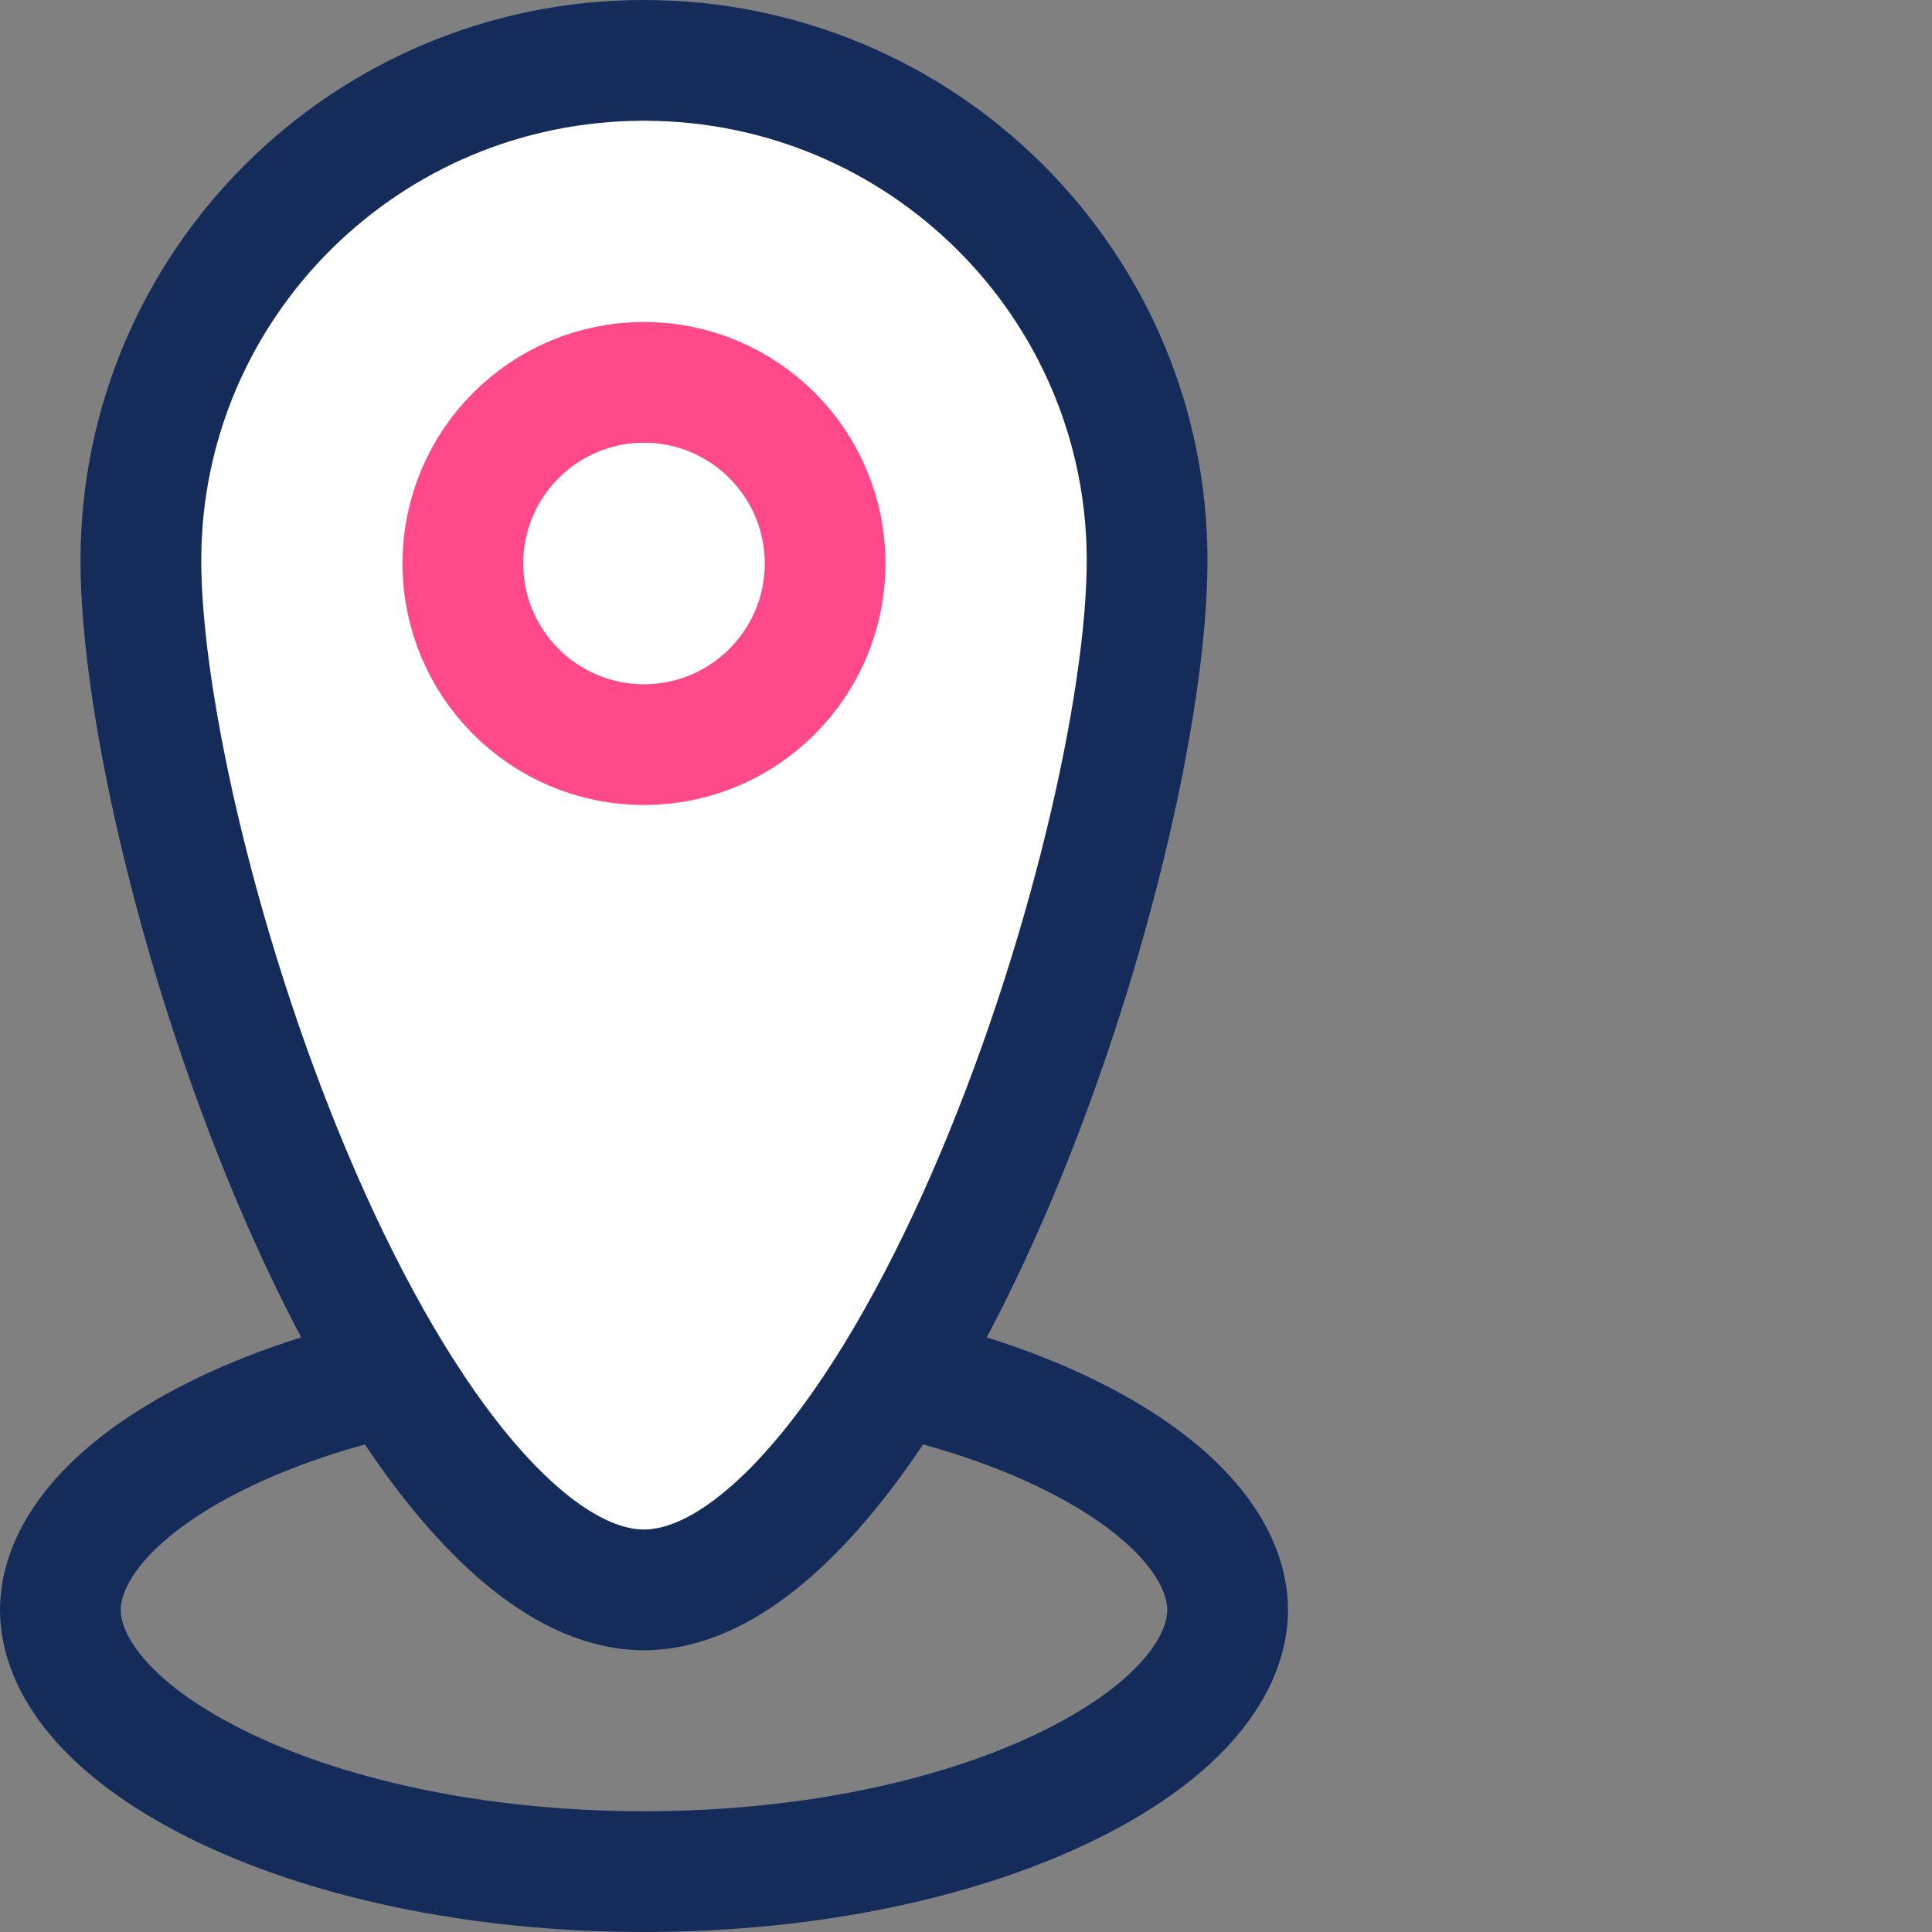 <svg width="48" height="48" viewBox="0 0 48 48" fill="none" xmlns="http://www.w3.org/2000/svg">
<rect x="0" y="0" width="48" height="48" fill="#808080" stroke="none"/>
<path d="M30.5 40C30.5 41.335 29.379 42.947 26.643 44.315C23.997 45.638 20.236 46.5 16 46.5C11.764 46.5 8.003 45.638 5.357 44.315C2.621 42.947 1.5 41.335 1.5 40C1.5 38.665 2.621 37.053 5.357 35.685C8.003 34.362 11.764 33.5 16 33.5C20.236 33.5 23.997 34.362 26.643 35.685C29.379 37.053 30.5 38.665 30.5 40Z" stroke="#152C5B" stroke-width="3"/>
<path d="M28.5 13.926C28.5 17.501 27.006 24.061 24.525 29.747C23.29 32.578 21.853 35.091 20.315 36.87C18.748 38.683 17.285 39.5 16 39.5C14.715 39.5 13.252 38.683 11.685 36.87C10.147 35.091 8.71 32.578 7.475 29.747C4.994 24.061 3.5 17.501 3.5 13.926C3.5 7.071 9.089 1.5 16 1.5C22.911 1.5 28.5 7.071 28.5 13.926Z" fill="white" stroke="#152C5B" stroke-width="3"/>
<circle cx="16" cy="14" r="4.5" stroke="#FF498B" stroke-width="3"/>
</svg>
